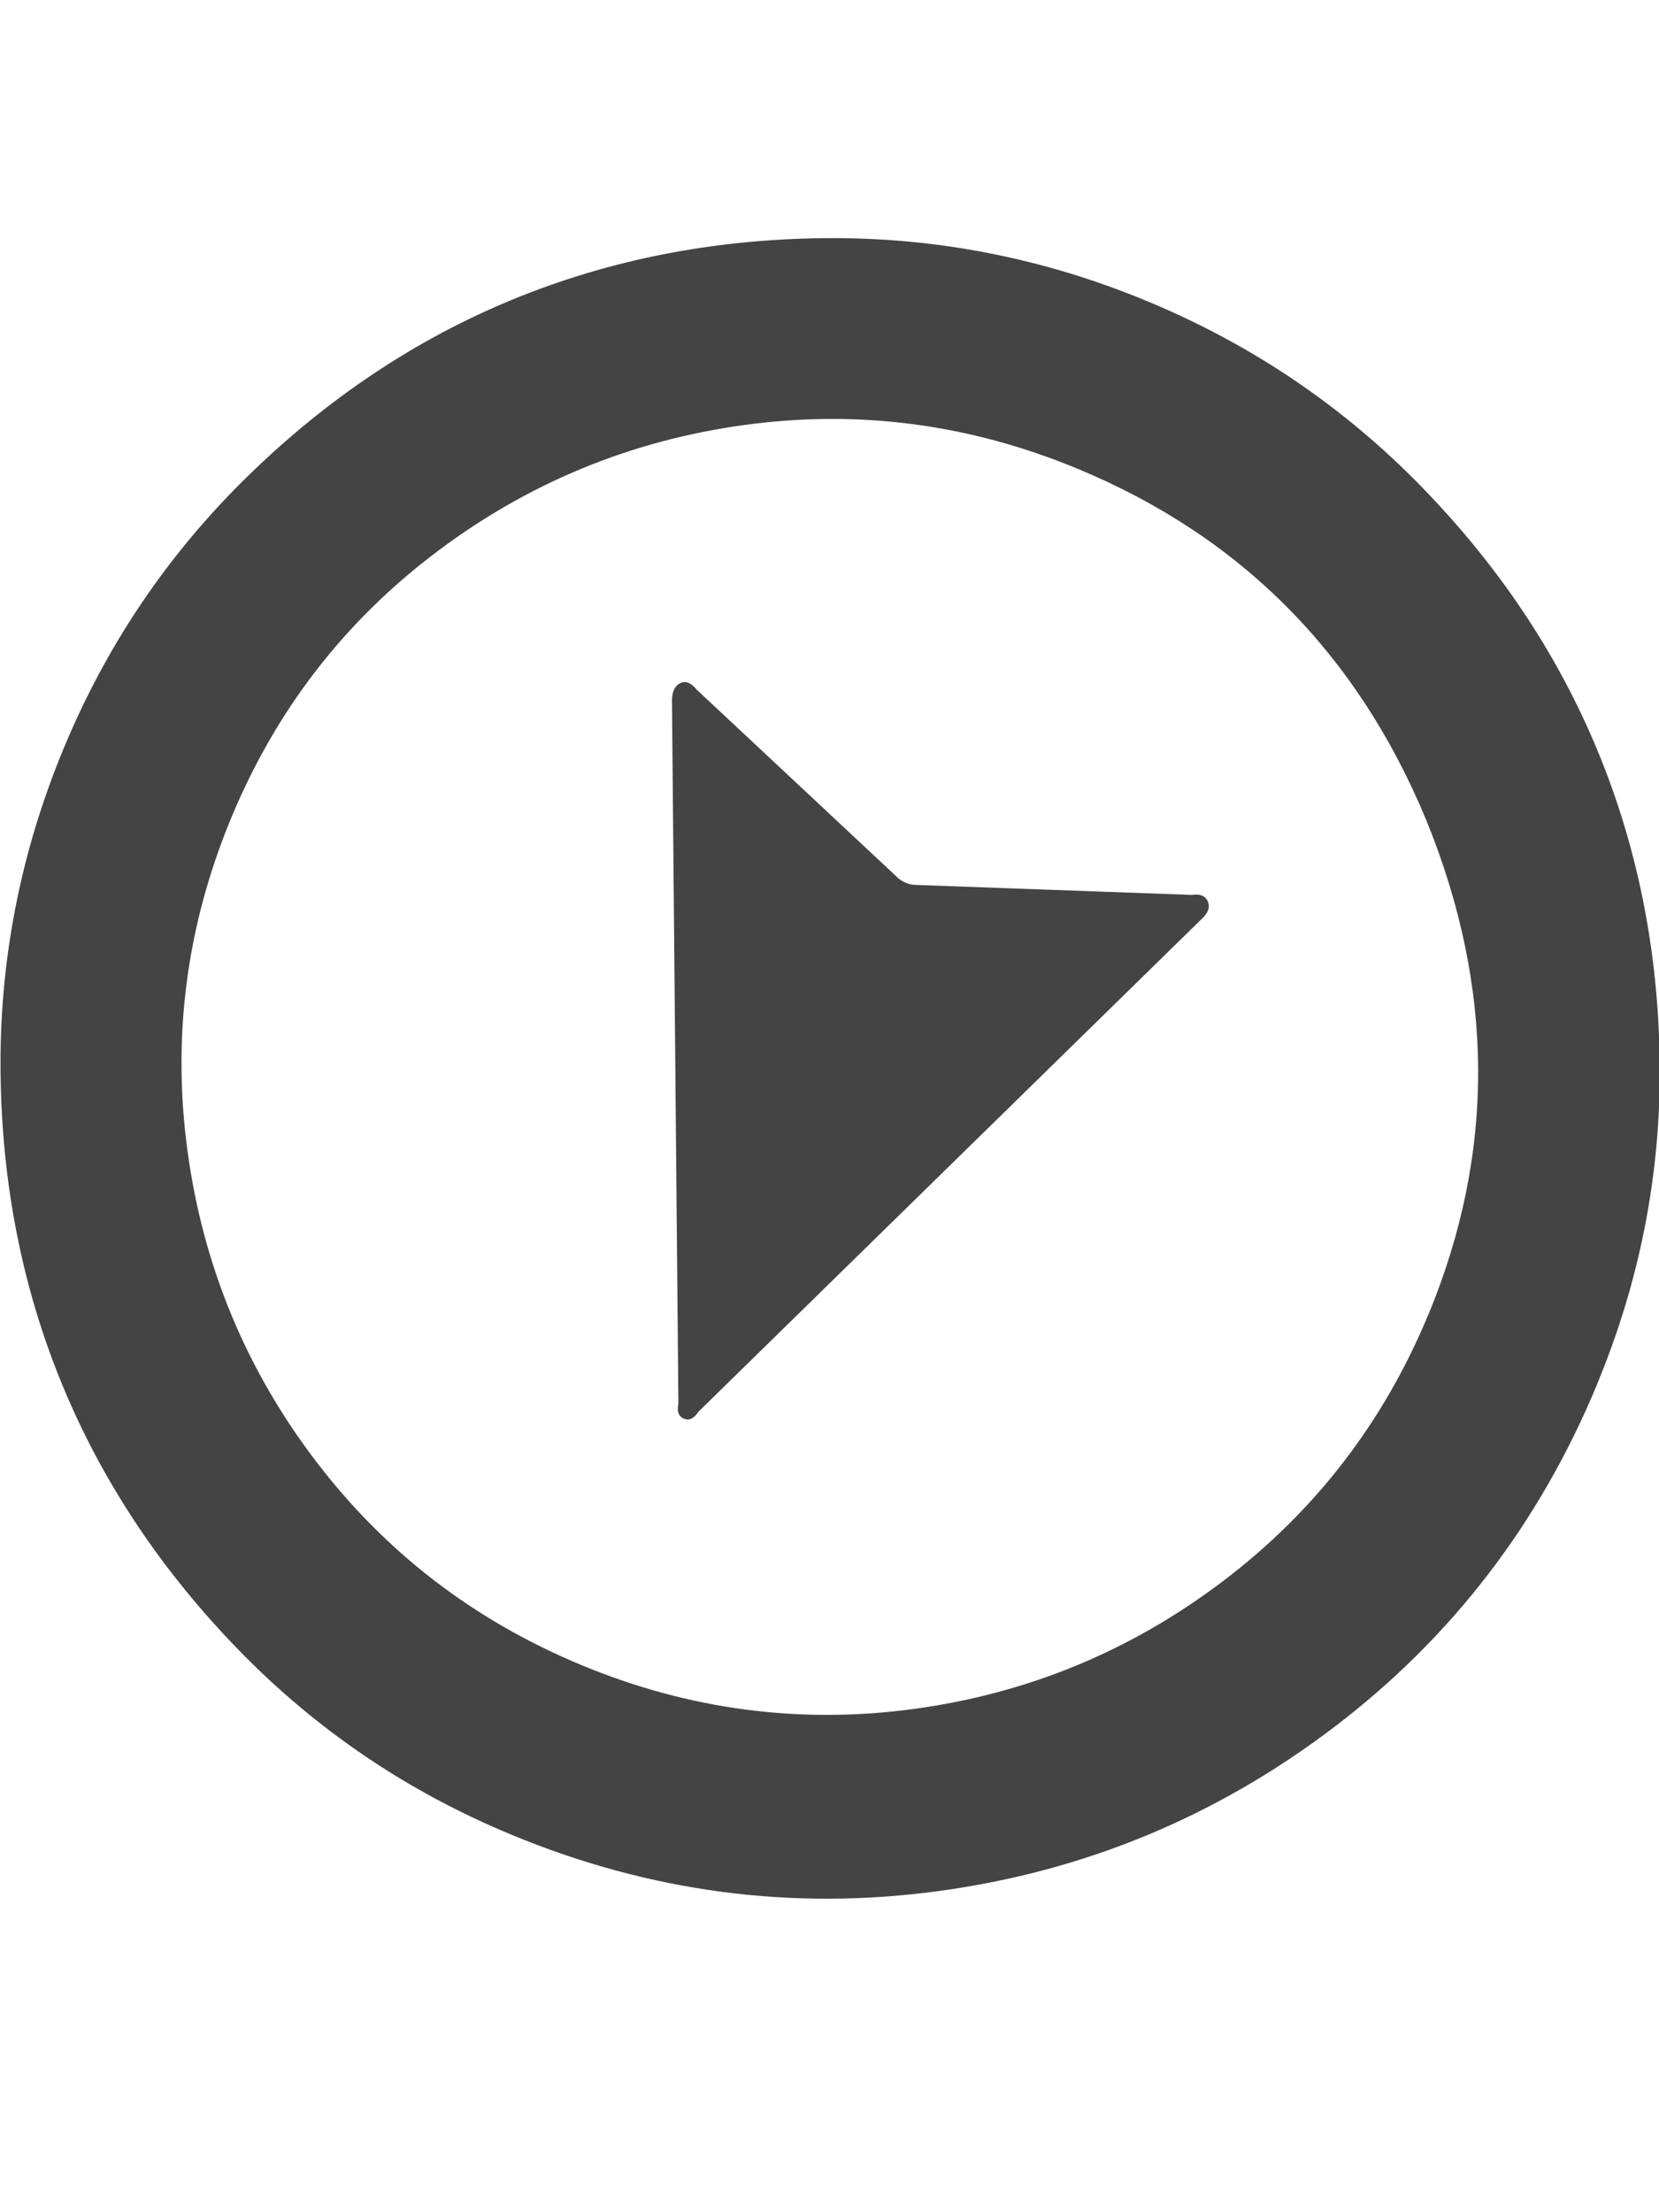 <?xml version="1.0" encoding="utf-8"?>
<!-- Generated by IcoMoon.io -->
<!DOCTYPE svg PUBLIC "-//W3C//DTD SVG 1.1//EN" "http://www.w3.org/Graphics/SVG/1.1/DTD/svg11.dtd">
<svg version="1.1" xmlns="http://www.w3.org/2000/svg" xmlns:xlink="http://www.w3.org/1999/xlink" width="24" height="32" viewBox="0 0 24 32">
<path fill="#444444" d="M23.105 20.023q-1.25 3.017-3.805 4.96t-5.726 2.372-6.174-0.815q-2.252-0.933-3.937-2.662t-2.556-3.832-0.899-4.525 0.91-4.688q0.933-2.252 2.665-3.944t3.832-2.556 4.511-0.888 4.664 0.909q2.266 0.939 3.959 2.671t2.563 3.835 0.898 4.507-0.906 4.656zM20.665 19.013q1.453-3.508-0.032-7.15-1.497-3.613-5.048-5.084-2.339-0.969-4.812-0.632t-4.468 1.845-2.963 3.846-0.628 4.822 1.852 4.471 3.849 2.956 4.812 0.632 4.471-1.852 2.966-3.854zM17.386 13.291l-7.283 7.131q-0.095 0.147-0.21 0.099t-0.079-0.219l-0.093-10.186q0.008-0.183 0.123-0.236t0.238 0.099l2.889 2.702q0.12 0.118 0.289 0.12l3.982 0.144q0.18-0.027 0.231 0.096t-0.087 0.251z"></path>
</svg>

